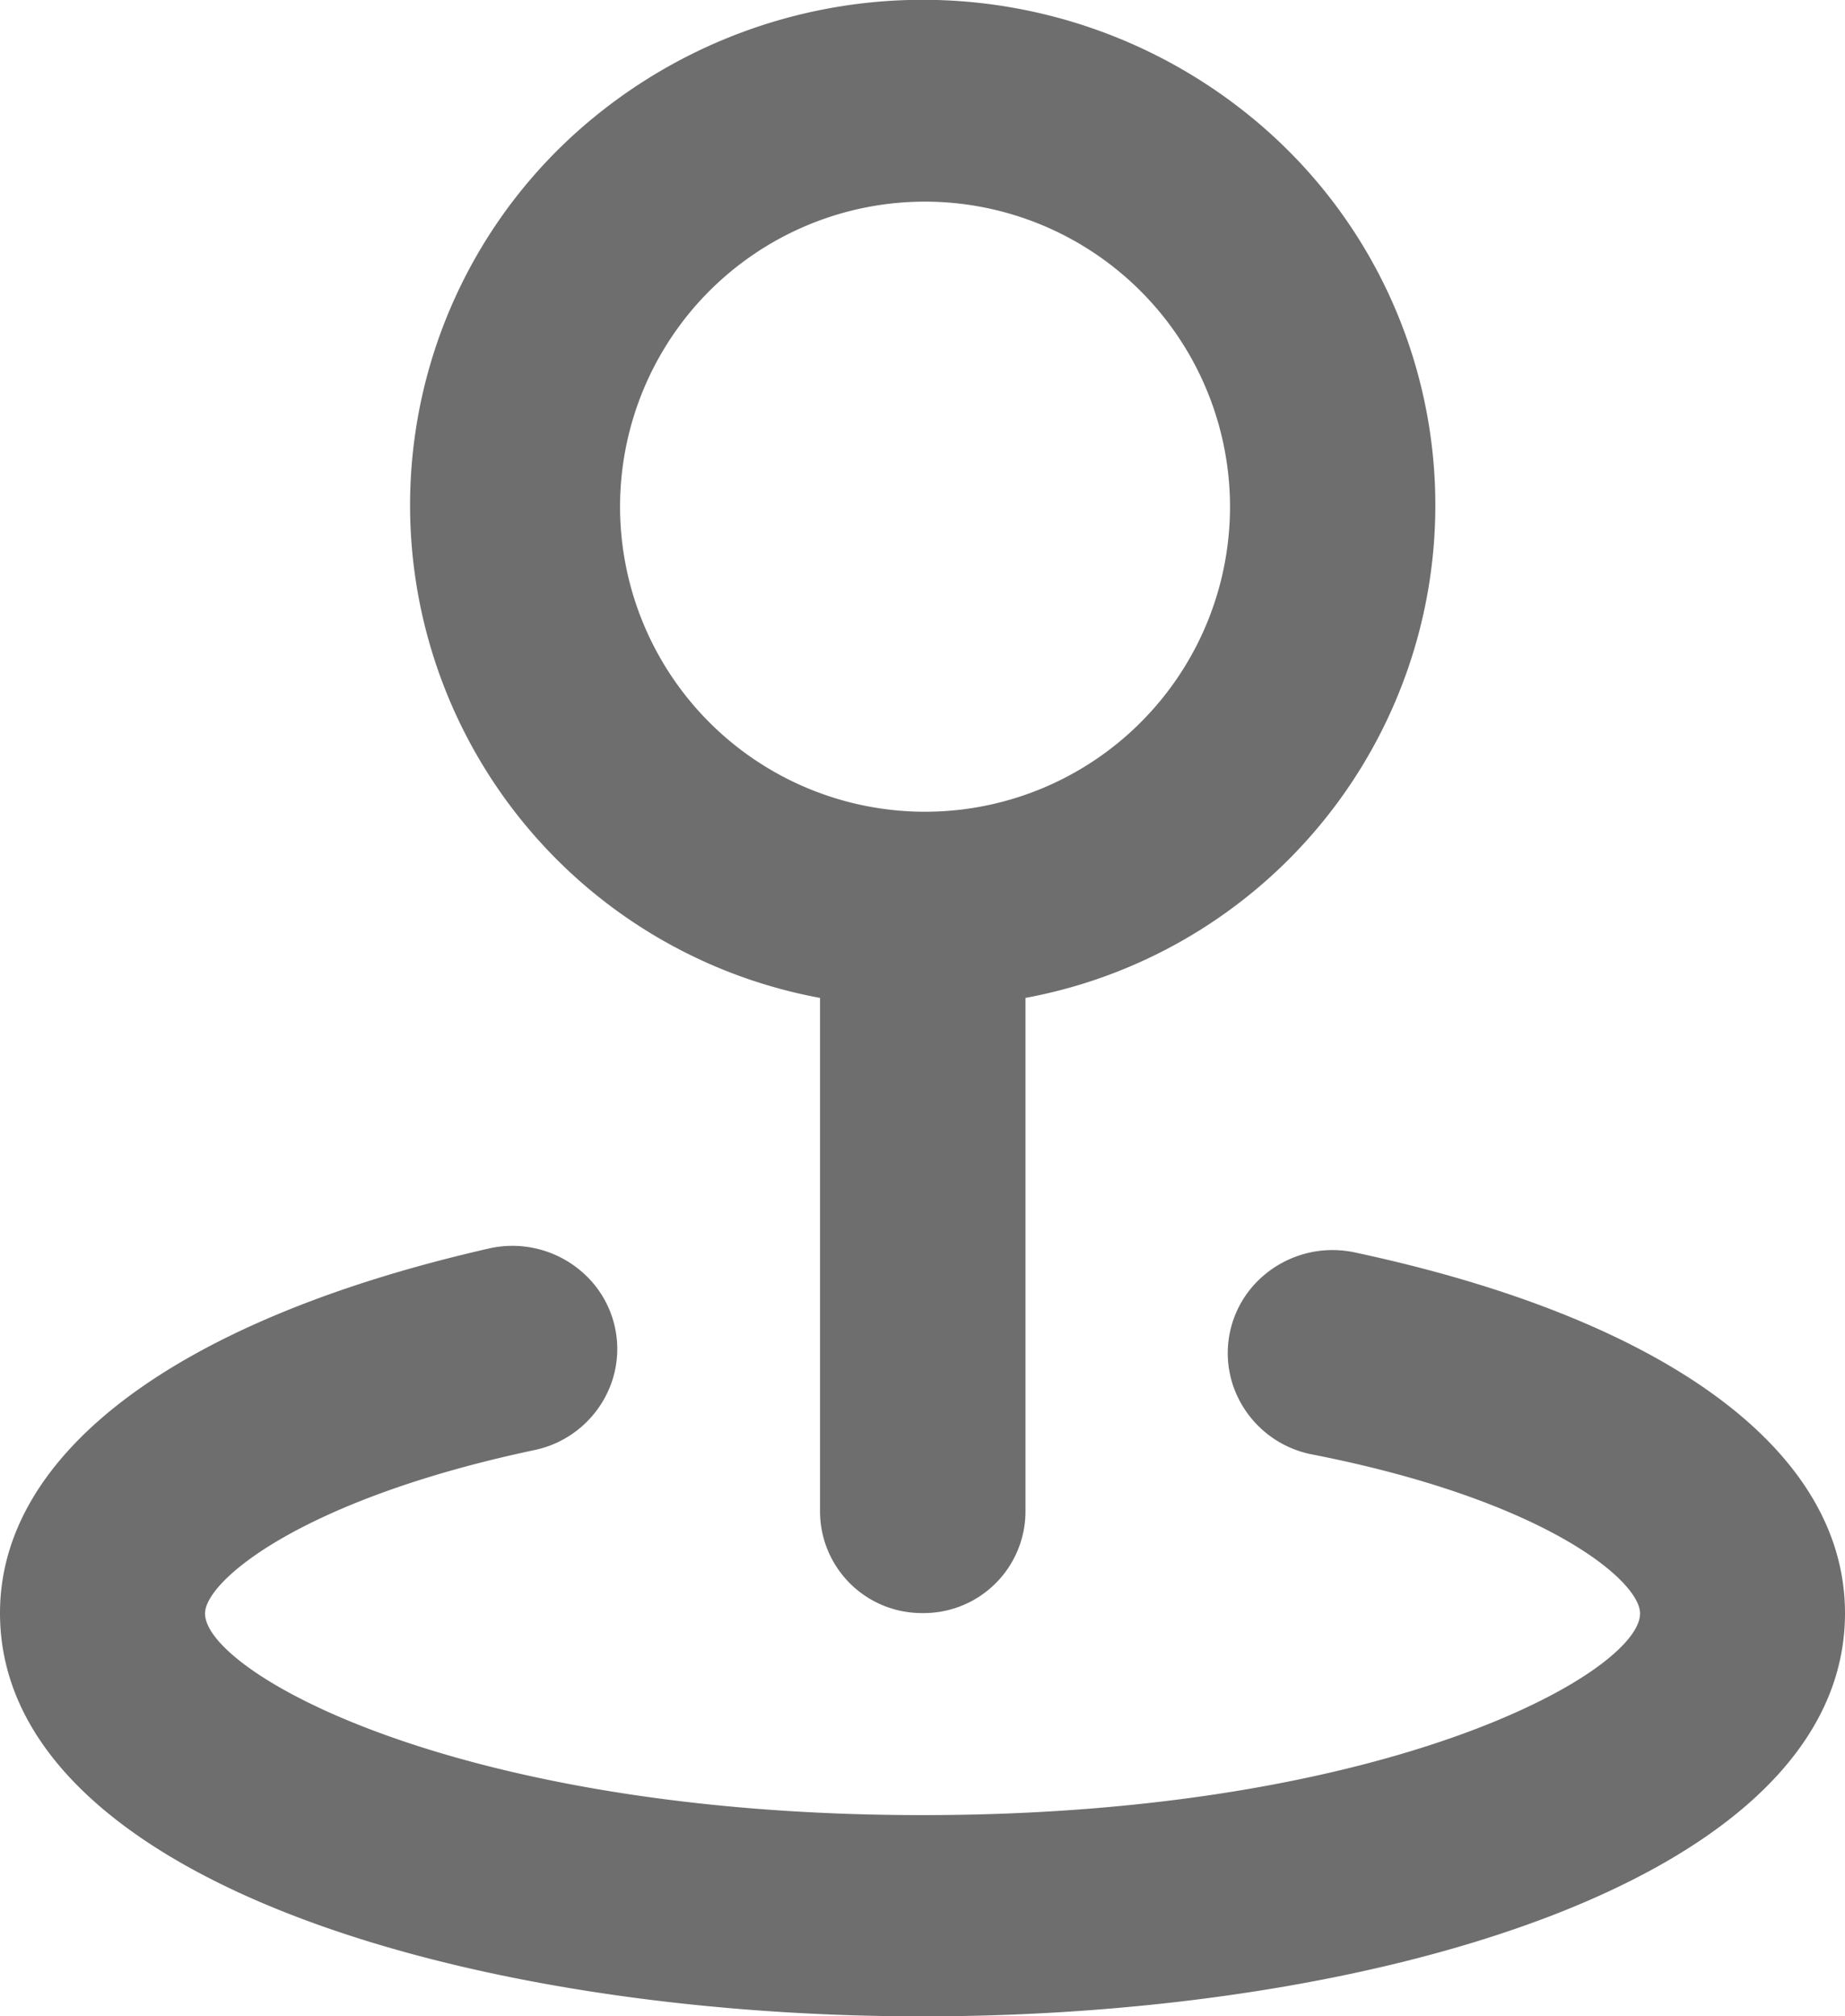 <svg id="Layer_1" data-name="Layer 1" xmlns="http://www.w3.org/2000/svg" viewBox="0 0 182.4 199.29"><defs><style>.cls-1{fill:#6e6e6e;}</style></defs><path id="map-pin-alt" class="cls-1" d="M640.39,612.29c-45.32,0-91.2-13.69-91.2-39.86,0-15.94,17.69-29.09,48.54-36.08a10.49,10.49,0,0,1,9.84,3.18,10.06,10.06,0,0,1,2.12,10,10.32,10.32,0,0,1-7.71,6.8c-23,4.88-32.52,12.92-32.52,16.14,0,5.79,24.86,19.93,70.93,19.93s70.94-14.14,70.94-19.93c0-3.28-9.54-11.26-32.53-15.74a10.32,10.32,0,0,1-7.71-6.8,10.06,10.06,0,0,1,2.13-10,10.49,10.49,0,0,1,7.71-3.38,10.92,10.92,0,0,1,2.13.22c30.85,6.58,48.53,19.59,48.53,35.67C731.59,598.6,685.71,612.29,640.39,612.29Zm0-39.86a10.06,10.06,0,0,1-10.13-10V511.63a49.52,49.52,0,0,1-23.85-85.76,51.29,51.29,0,0,1,68,0,49.52,49.52,0,0,1-23.84,85.76v50.84A10.06,10.06,0,0,1,640.39,572.43Zm0-139.5a30.15,30.15,0,1,0,30.4,29.89A30.18,30.18,0,0,0,640.39,432.93Z" transform="translate(-549.19 -413)"/></svg>
